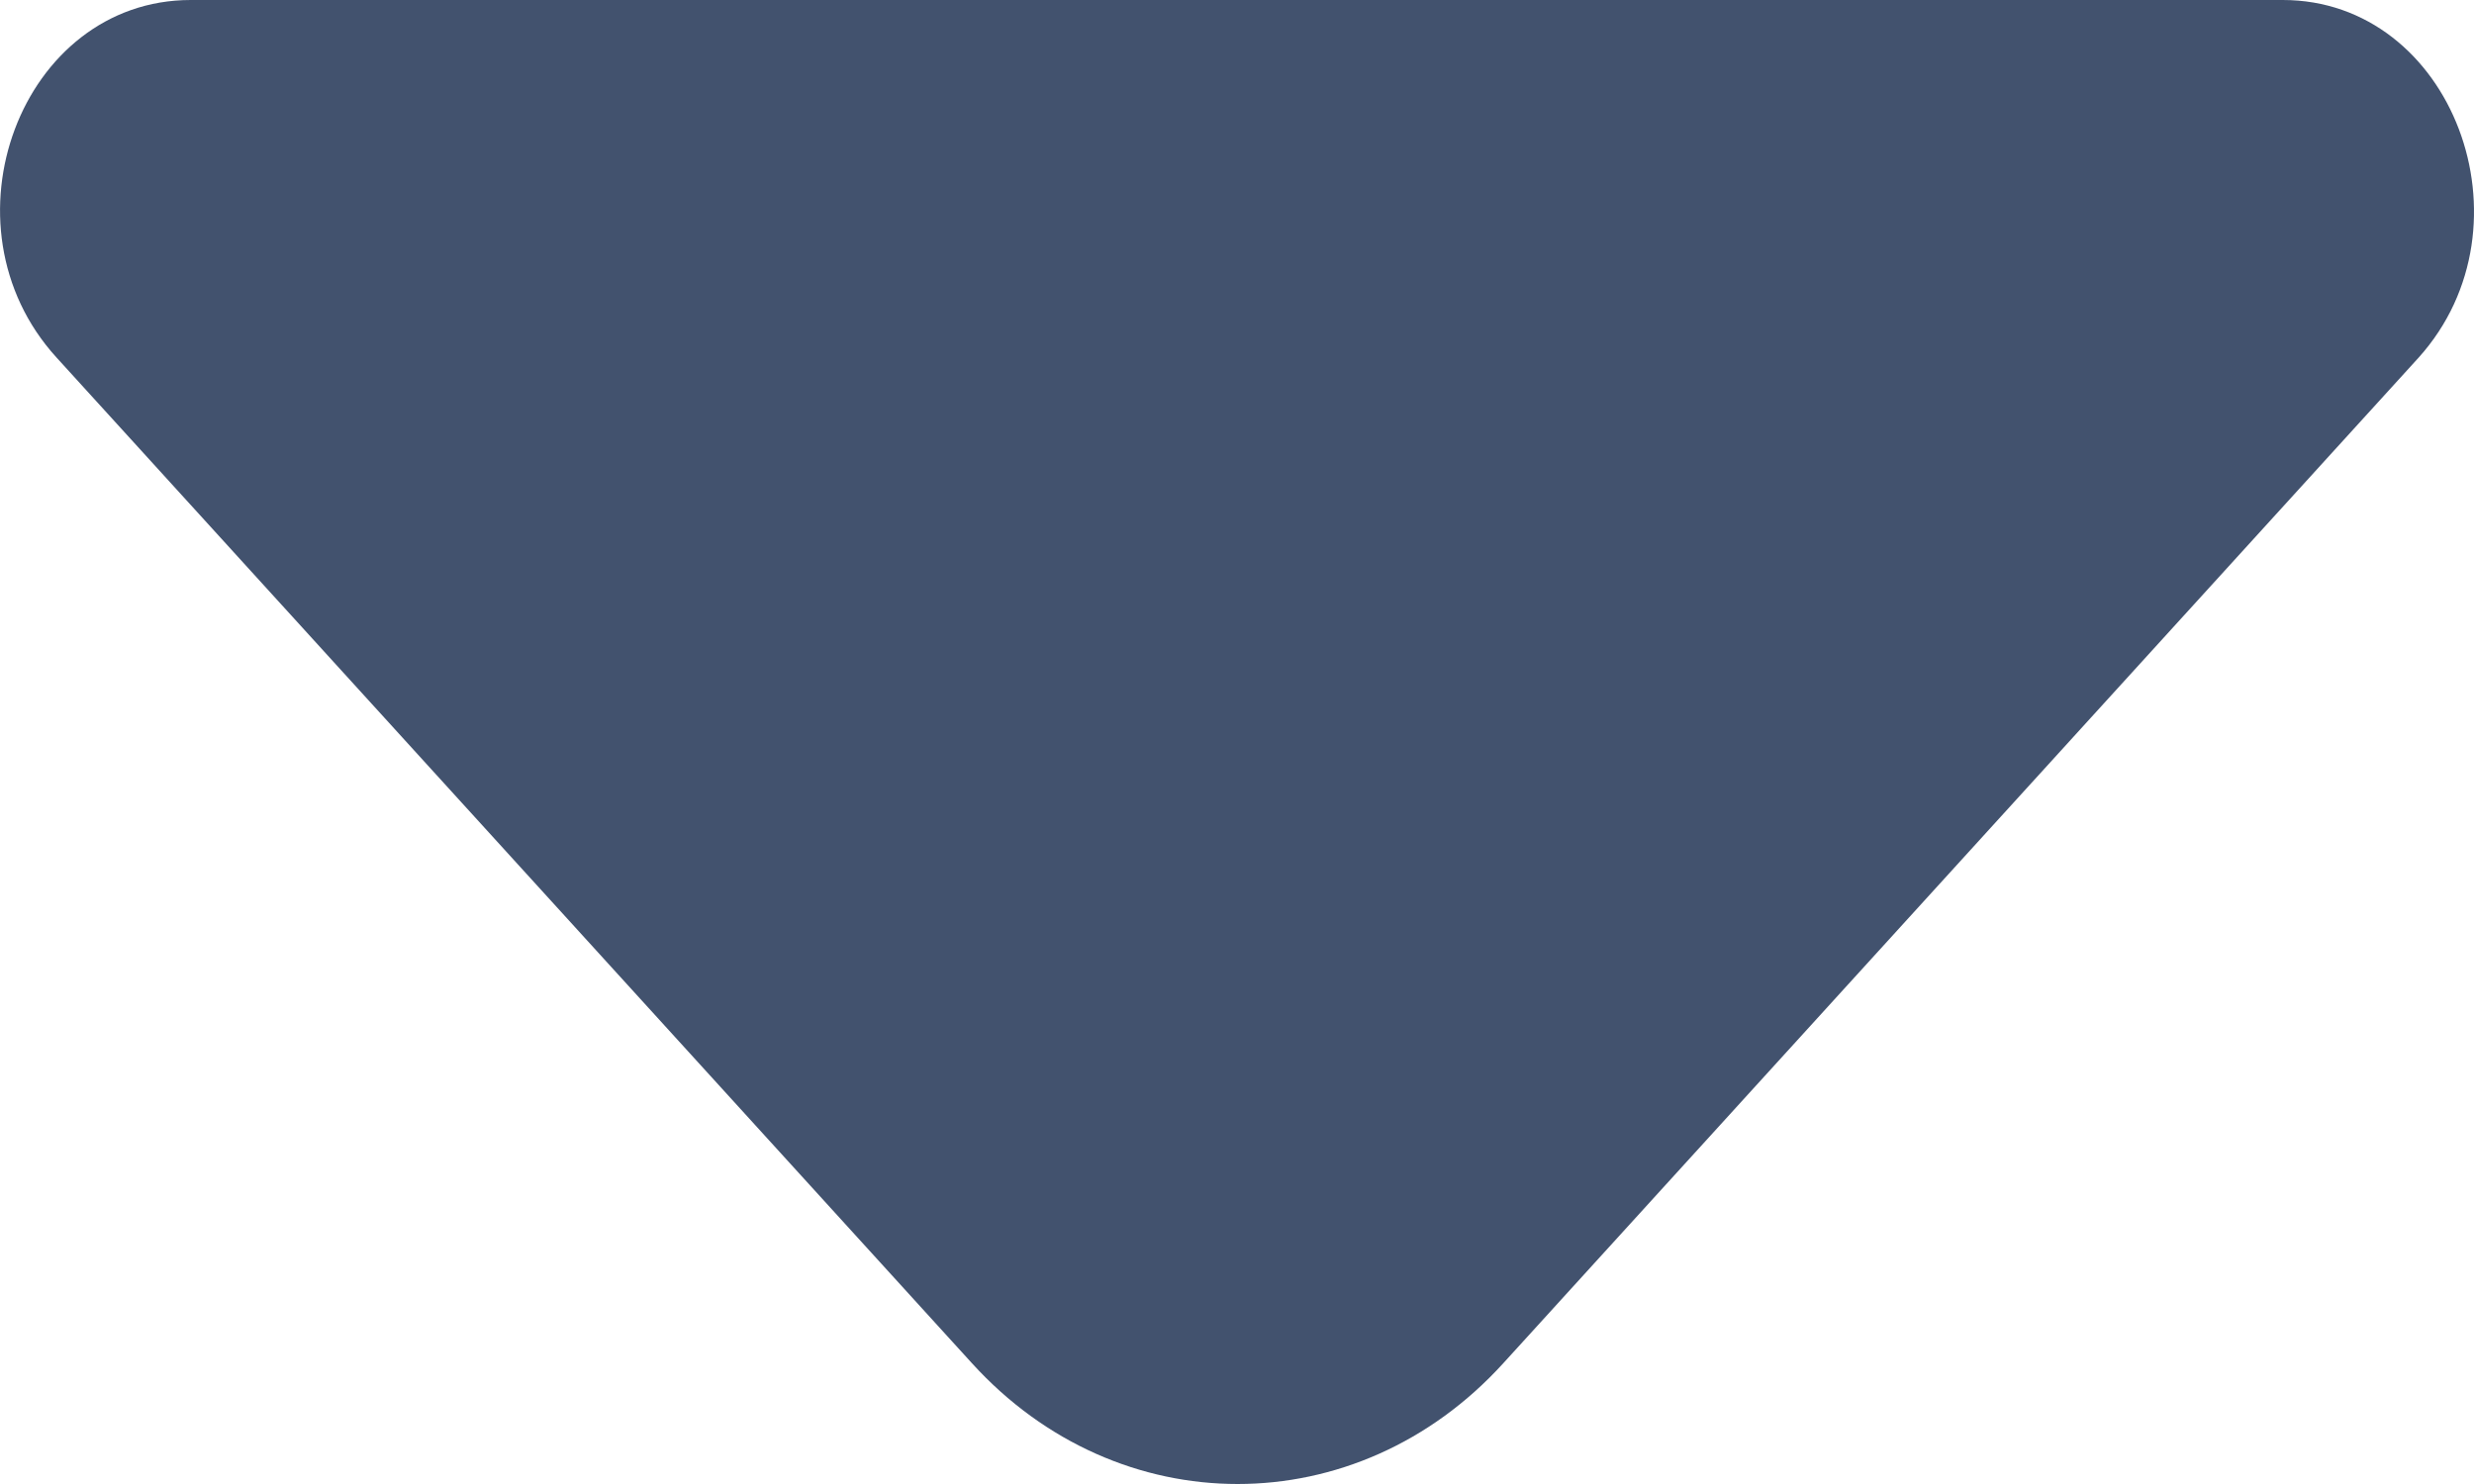 <svg width="10" height="6" viewBox="0 0 10 6" fill="none" xmlns="http://www.w3.org/2000/svg">
<path d="M9.227 0H0.771C0.085 0 -0.258 0.911 0.228 1.445L3.928 5.511C4.52 6.163 5.485 6.163 6.077 5.511L9.777 1.445C10.256 0.911 9.913 0 9.227 0Z" fill="#42526E"/>
</svg>
